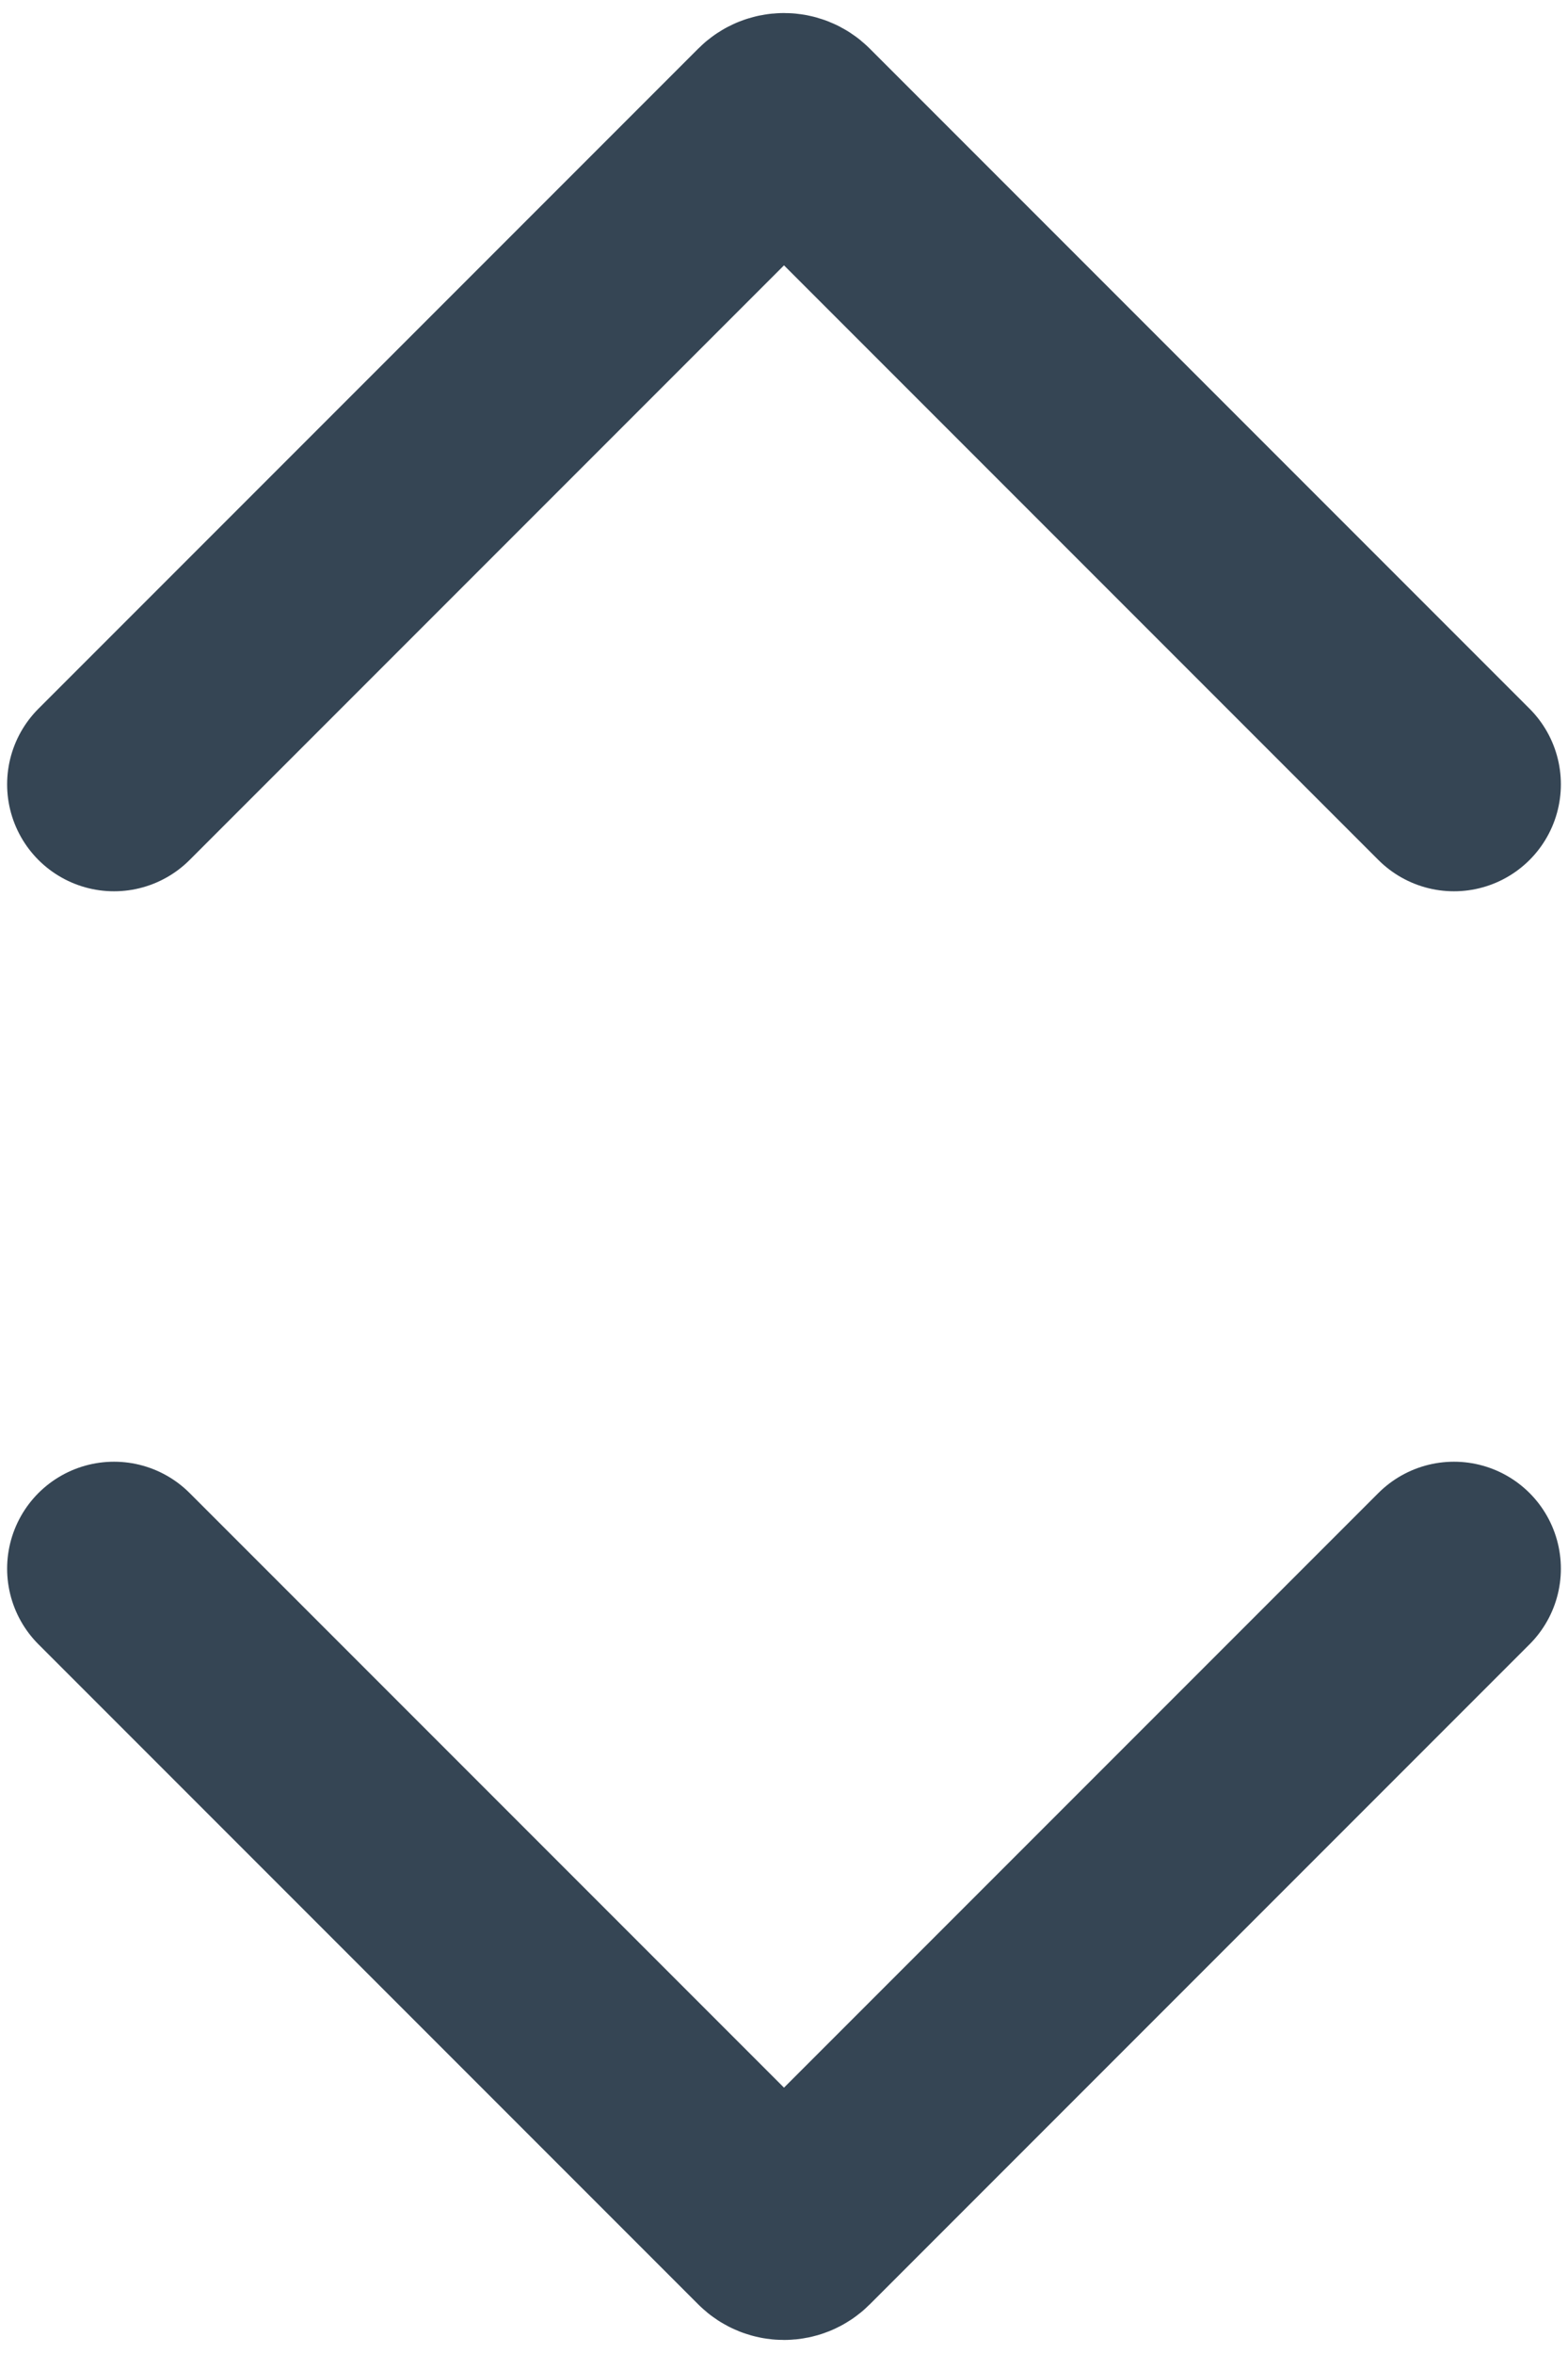 <svg width="110" height="165" viewBox="0 0 110 165" fill="none" xmlns="http://www.w3.org/2000/svg">
<path d="M8 110L54.293 156.293C54.683 156.683 55.317 156.683 55.707 156.293L102 110" stroke="#354554" stroke-width="15" stroke-linecap="round"/>
<path d="M102 55L55.707 8.707C55.317 8.317 54.683 8.317 54.293 8.707L8 55" stroke="#354554" stroke-width="15" stroke-linecap="round"/>
</svg>
